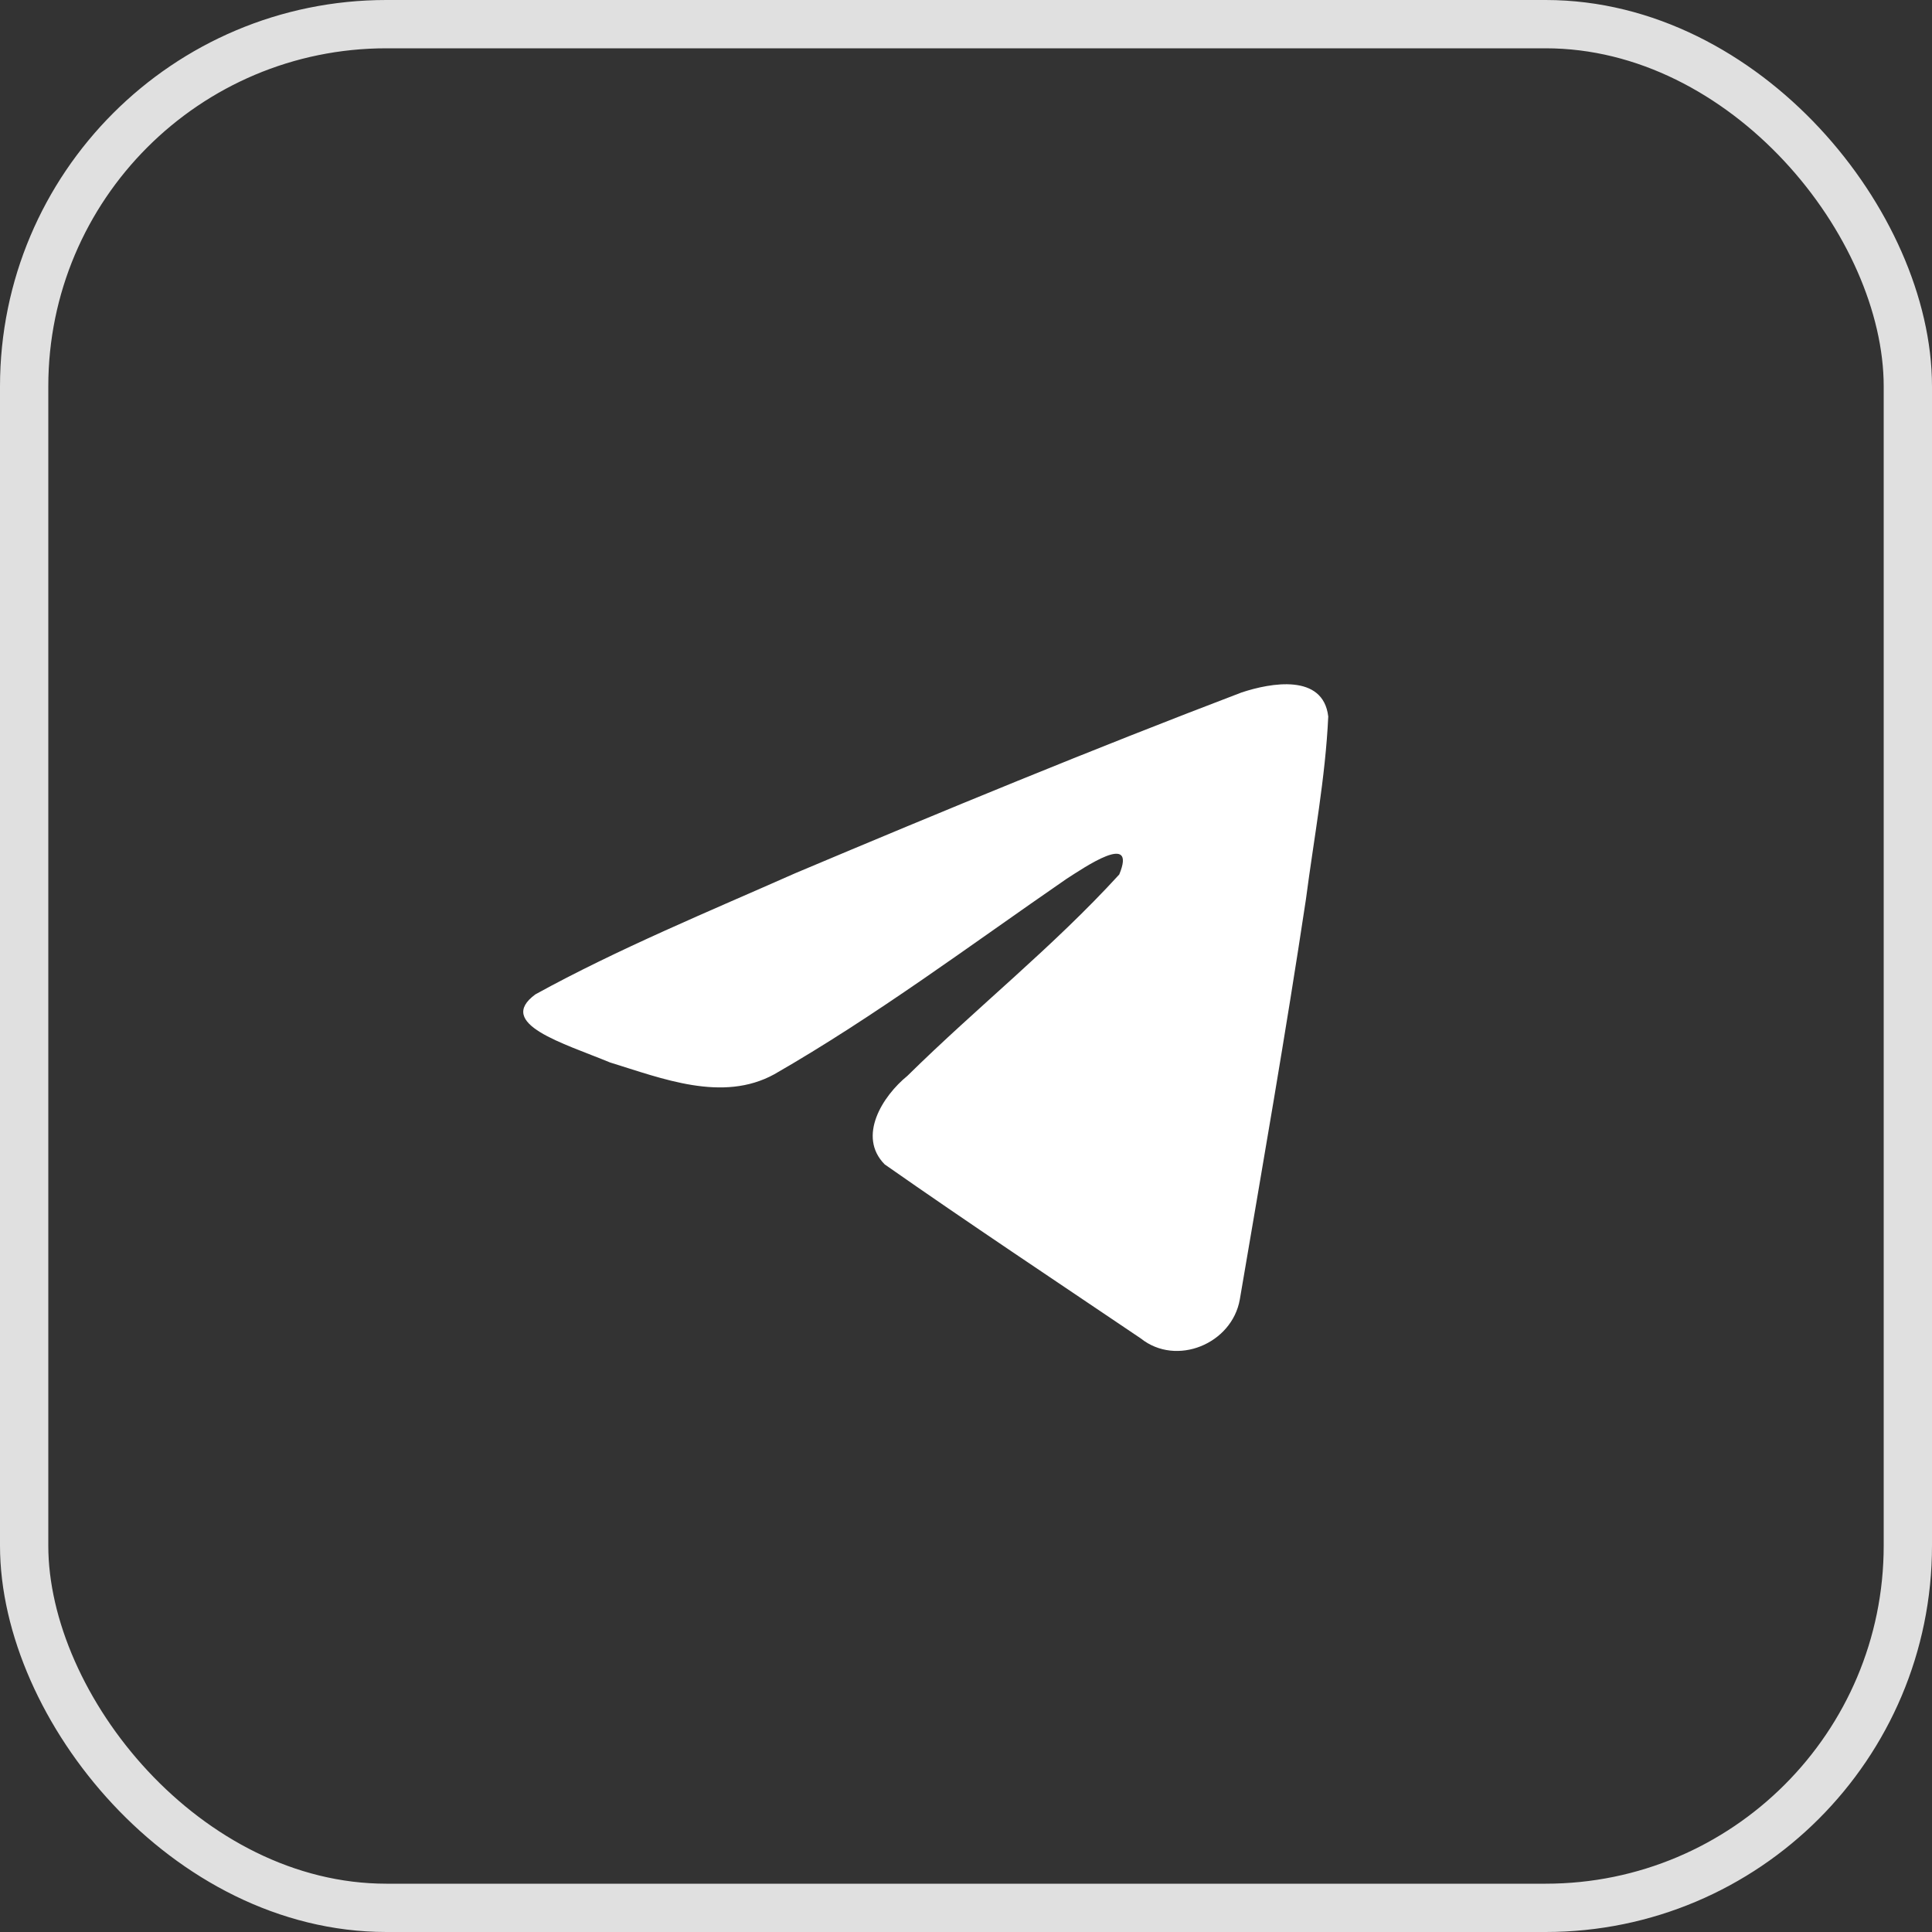 <svg width="40" height="40" viewBox="0 0 40 40" fill="none" xmlns="http://www.w3.org/2000/svg">
<rect x="0" y="0" width="40" height="40" fill="#333333" stroke="none"/>
<rect x="0.5" y="0.5" width="39" height="39" rx="7.5" stroke="#E0E0E0"/>
<path d="M11.085 20.587C12.79 19.648 14.693 18.864 16.472 18.076C19.531 16.786 22.603 15.518 25.705 14.337C26.309 14.136 27.394 13.94 27.5 14.834C27.442 16.1 27.202 17.359 27.038 18.618C26.621 21.386 26.139 24.145 25.669 26.904C25.507 27.824 24.355 28.299 23.619 27.711C21.848 26.515 20.064 25.331 18.316 24.107C17.744 23.526 18.275 22.69 18.786 22.275C20.244 20.838 21.791 19.617 23.173 18.105C23.545 17.205 22.444 17.964 22.081 18.196C20.084 19.572 18.137 21.032 16.032 22.241C14.957 22.832 13.704 22.327 12.63 21.997C11.666 21.598 10.254 21.196 11.085 20.587L11.085 20.587Z" fill="white"/>
</svg>
